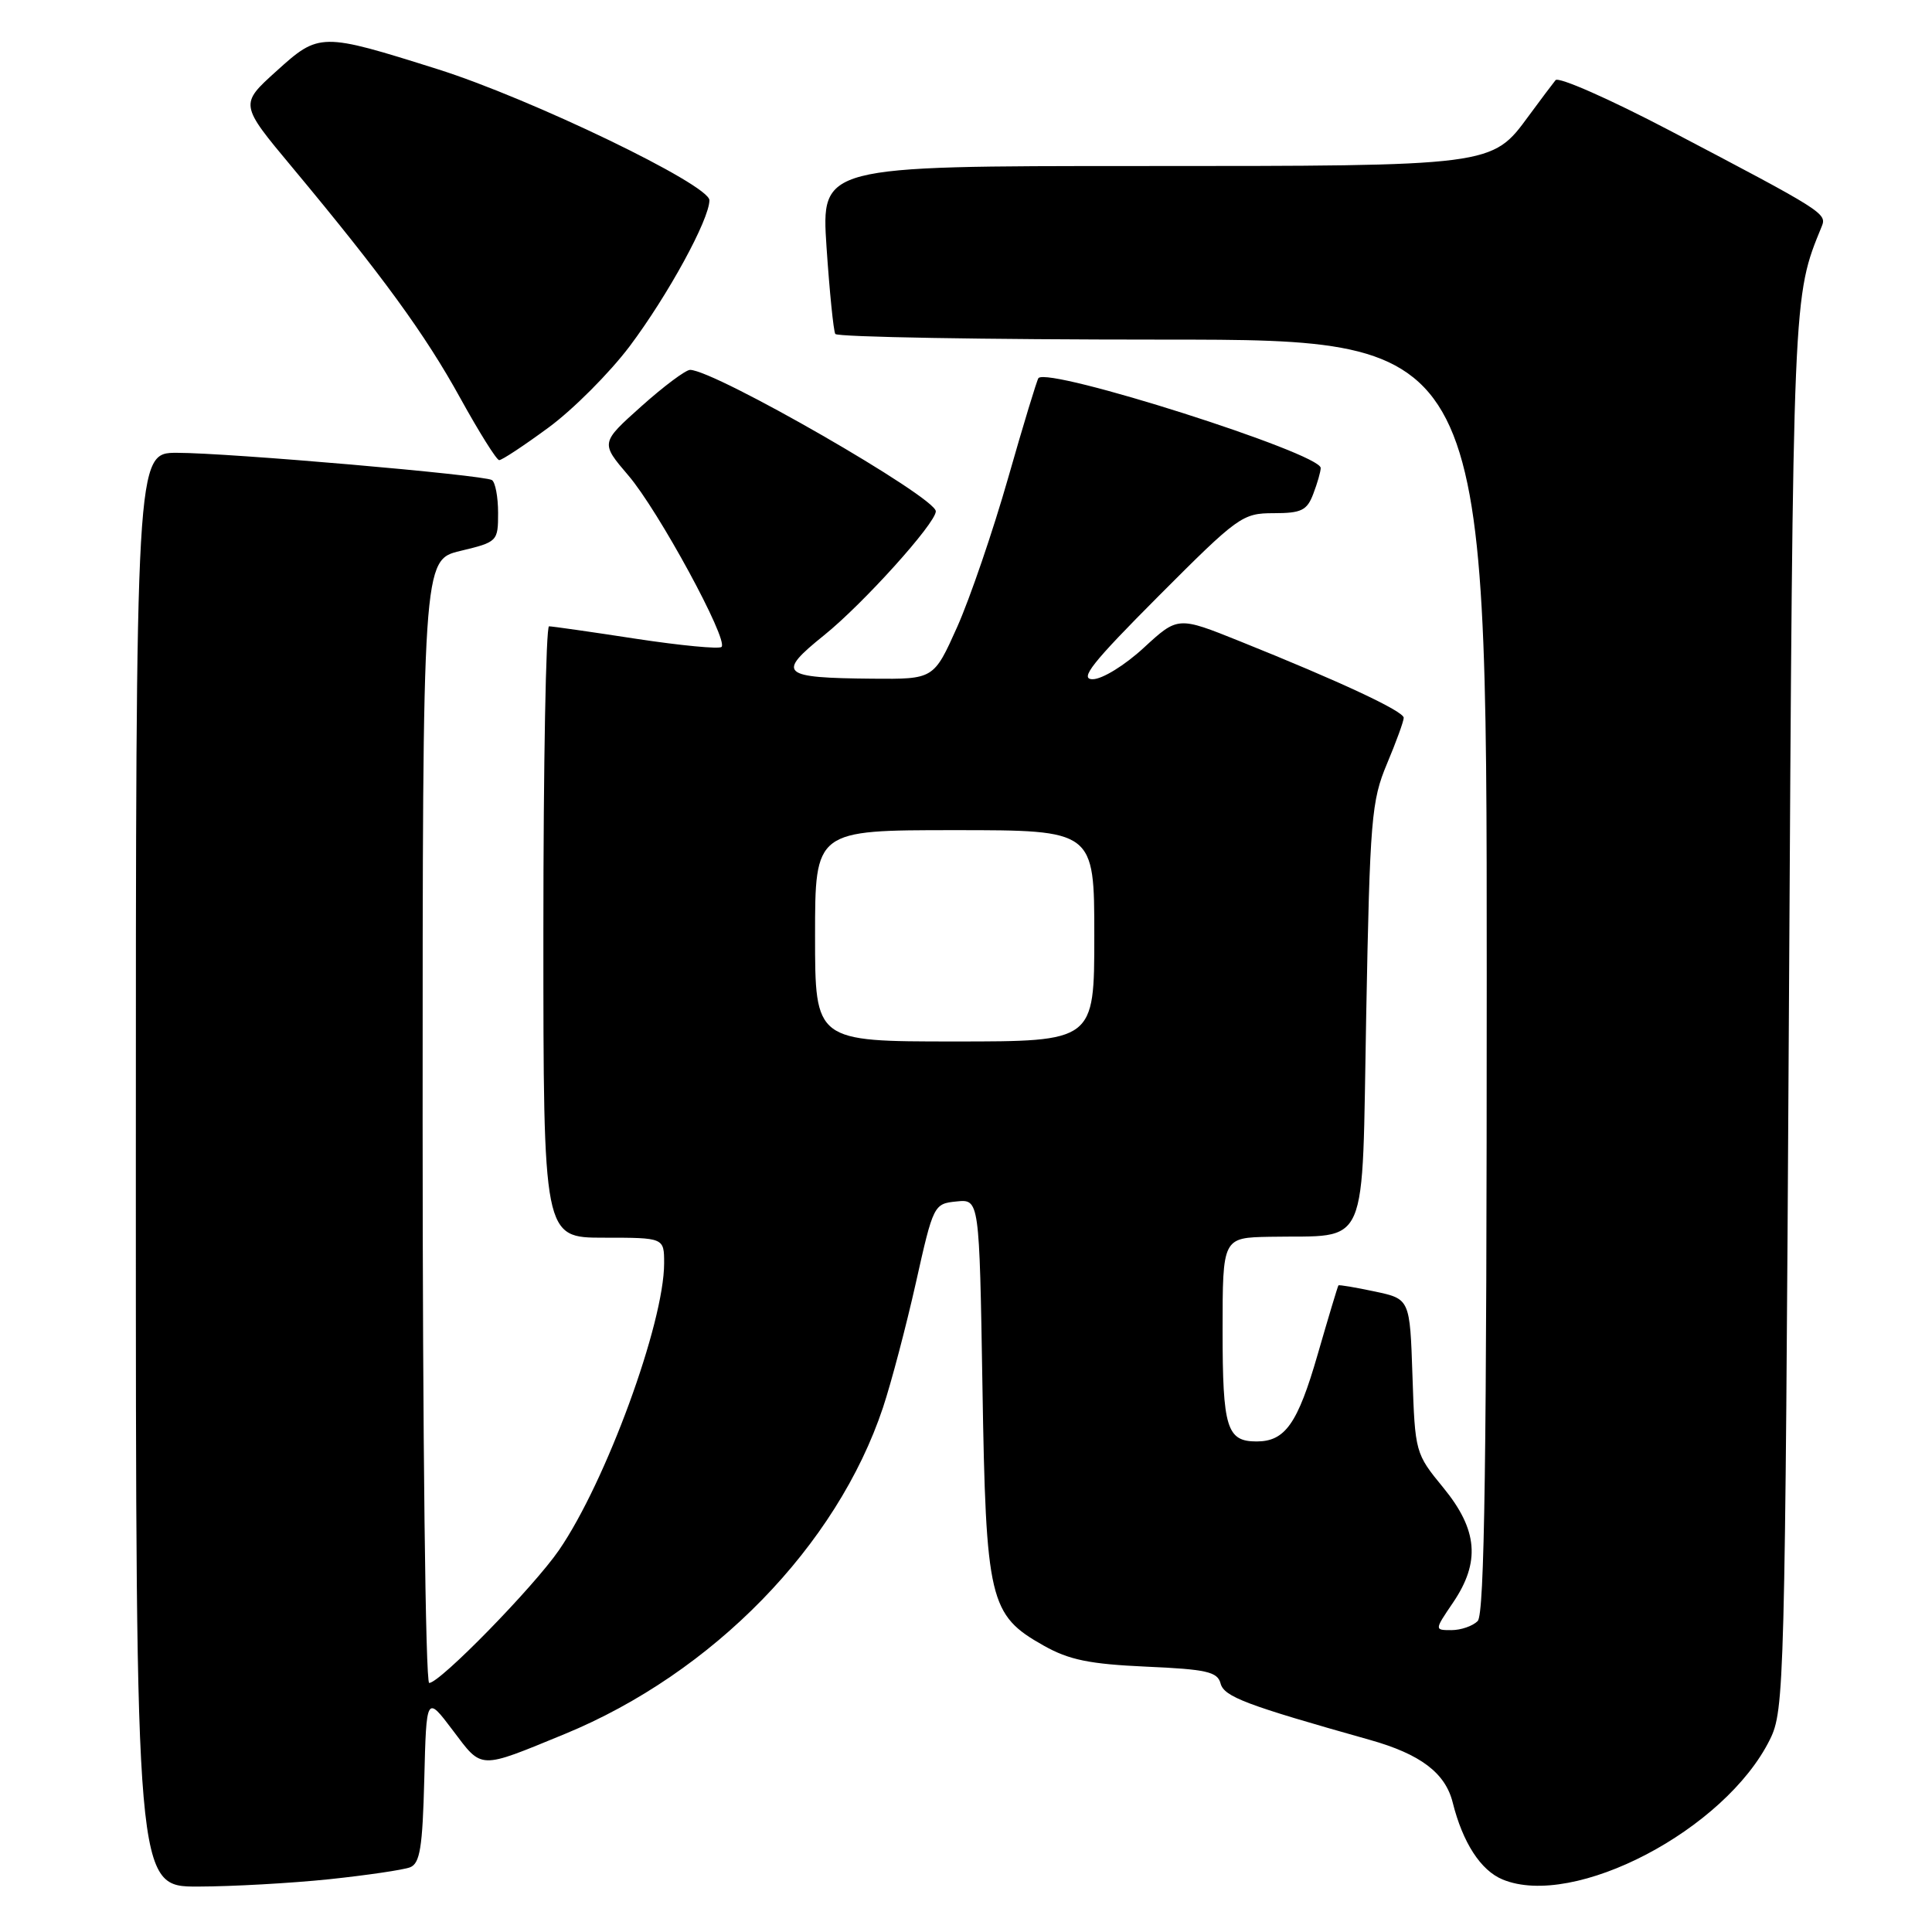<?xml version="1.0" encoding="UTF-8" standalone="no"?>
<!DOCTYPE svg PUBLIC "-//W3C//DTD SVG 1.1//EN" "http://www.w3.org/Graphics/SVG/1.1/DTD/svg11.dtd" >
<svg xmlns="http://www.w3.org/2000/svg" xmlns:xlink="http://www.w3.org/1999/xlink" version="1.1" viewBox="0 0 256 256">
 <g >
 <path fill="currentColor"
d=" M 43.61 249.01 C 48.62 248.48 53.44 247.77 54.33 247.43 C 55.65 246.92 55.99 244.82 56.22 235.73 C 56.50 224.64 56.50 224.64 60.00 229.28 C 63.94 234.50 63.35 234.48 74.82 229.77 C 94.45 221.69 110.90 204.82 117.00 186.51 C 118.11 183.17 120.07 175.72 121.36 169.97 C 123.67 159.64 123.74 159.50 126.74 159.20 C 129.77 158.89 129.77 158.89 130.18 183.70 C 130.64 212.13 131.08 213.99 138.29 218.05 C 141.66 219.95 144.37 220.50 151.88 220.84 C 159.87 221.19 161.32 221.52 161.73 223.06 C 162.19 224.83 165.09 225.92 181.50 230.54 C 188.22 232.43 191.51 234.92 192.49 238.84 C 193.82 244.16 196.20 247.84 199.10 249.04 C 208.56 252.96 228.60 242.47 234.52 230.50 C 236.44 226.63 236.52 223.58 237.04 134.00 C 237.59 38.27 237.55 39.39 241.39 30.00 C 242.09 28.28 241.67 28.01 221.18 17.26 C 213.30 13.13 206.52 10.14 206.12 10.62 C 205.72 11.11 204.12 13.24 202.56 15.36 C 197.67 22.03 197.88 22.00 150.94 22.00 C 108.81 22.00 108.81 22.00 109.52 32.75 C 109.92 38.66 110.44 43.84 110.68 44.25 C 110.92 44.66 130.44 45.00 154.06 45.00 C 197.00 45.00 197.00 45.00 197.00 129.30 C 197.00 193.53 196.71 213.89 195.80 214.80 C 195.14 215.46 193.58 216.00 192.33 216.00 C 190.06 216.00 190.06 216.00 192.53 212.36 C 196.18 206.98 195.82 202.71 191.25 197.13 C 187.53 192.60 187.50 192.47 187.16 182.34 C 186.82 172.12 186.82 172.12 182.17 171.13 C 179.62 170.59 177.45 170.22 177.35 170.32 C 177.26 170.42 176.02 174.55 174.59 179.50 C 171.95 188.64 170.29 191.00 166.51 191.00 C 162.55 191.00 162.00 189.22 162.00 176.30 C 162.00 164.00 162.00 164.00 168.25 163.88 C 181.60 163.63 180.43 166.33 181.03 134.49 C 181.52 108.51 181.72 106.12 183.78 101.21 C 185.00 98.31 186.00 95.56 186.00 95.11 C 186.00 94.24 177.59 90.31 164.29 84.97 C 156.08 81.67 156.08 81.67 151.56 85.83 C 149.05 88.15 146.05 90.00 144.79 90.00 C 142.98 90.00 144.69 87.84 153.50 79.00 C 164.06 68.41 164.63 68.00 168.76 68.00 C 172.44 68.00 173.19 67.64 174.02 65.43 C 174.56 64.02 175.00 62.48 175.00 62.01 C 175.00 60.06 138.97 48.59 137.60 50.10 C 137.41 50.32 135.60 56.26 133.59 63.31 C 131.58 70.35 128.54 79.24 126.84 83.06 C 123.73 90.00 123.73 90.00 115.62 89.93 C 103.44 89.82 102.84 89.29 109.20 84.17 C 114.36 80.02 124.00 69.33 124.00 67.75 C 124.00 65.88 94.77 49.06 91.44 49.01 C 90.86 49.01 87.95 51.18 84.98 53.84 C 79.57 58.68 79.57 58.68 83.26 63.00 C 87.22 67.62 96.55 84.79 95.61 85.72 C 95.30 86.03 90.20 85.54 84.27 84.64 C 78.35 83.73 73.16 82.99 72.75 82.99 C 72.34 83.00 72.00 101.22 72.00 123.50 C 72.00 164.00 72.00 164.00 80.00 164.00 C 88.00 164.00 88.00 164.00 88.00 167.39 C 88.00 175.31 80.28 196.37 74.07 205.40 C 70.69 210.31 58.29 223.00 56.87 223.00 C 56.38 223.00 56.00 190.44 56.00 148.60 C 56.00 74.20 56.00 74.20 61.00 73.00 C 65.92 71.82 66.00 71.74 66.00 67.96 C 66.00 65.85 65.63 63.89 65.18 63.61 C 64.07 62.93 30.26 60.00 23.45 60.00 C 18.00 60.00 18.00 60.00 18.00 155.00 C 18.00 250.00 18.00 250.00 26.25 249.98 C 30.79 249.97 38.60 249.53 43.61 249.01 Z  M 72.70 56.64 C 75.95 54.25 80.77 49.41 83.42 45.90 C 88.51 39.12 94.00 29.07 94.00 26.53 C 94.00 24.47 70.33 13.06 58.00 9.17 C 42.52 4.29 42.29 4.30 36.63 9.42 C 31.75 13.82 31.75 13.82 38.71 22.16 C 50.63 36.47 56.34 44.30 61.00 52.77 C 63.48 57.26 65.79 60.95 66.14 60.97 C 66.49 60.99 69.44 59.04 72.70 56.64 Z  M 108.00 124.00 C 108.00 110.00 108.00 110.00 126.50 110.00 C 145.00 110.00 145.00 110.00 145.00 124.00 C 145.00 138.00 145.00 138.00 126.50 138.00 C 108.00 138.00 108.00 138.00 108.00 124.00 Z "/>
</g>
</svg>
